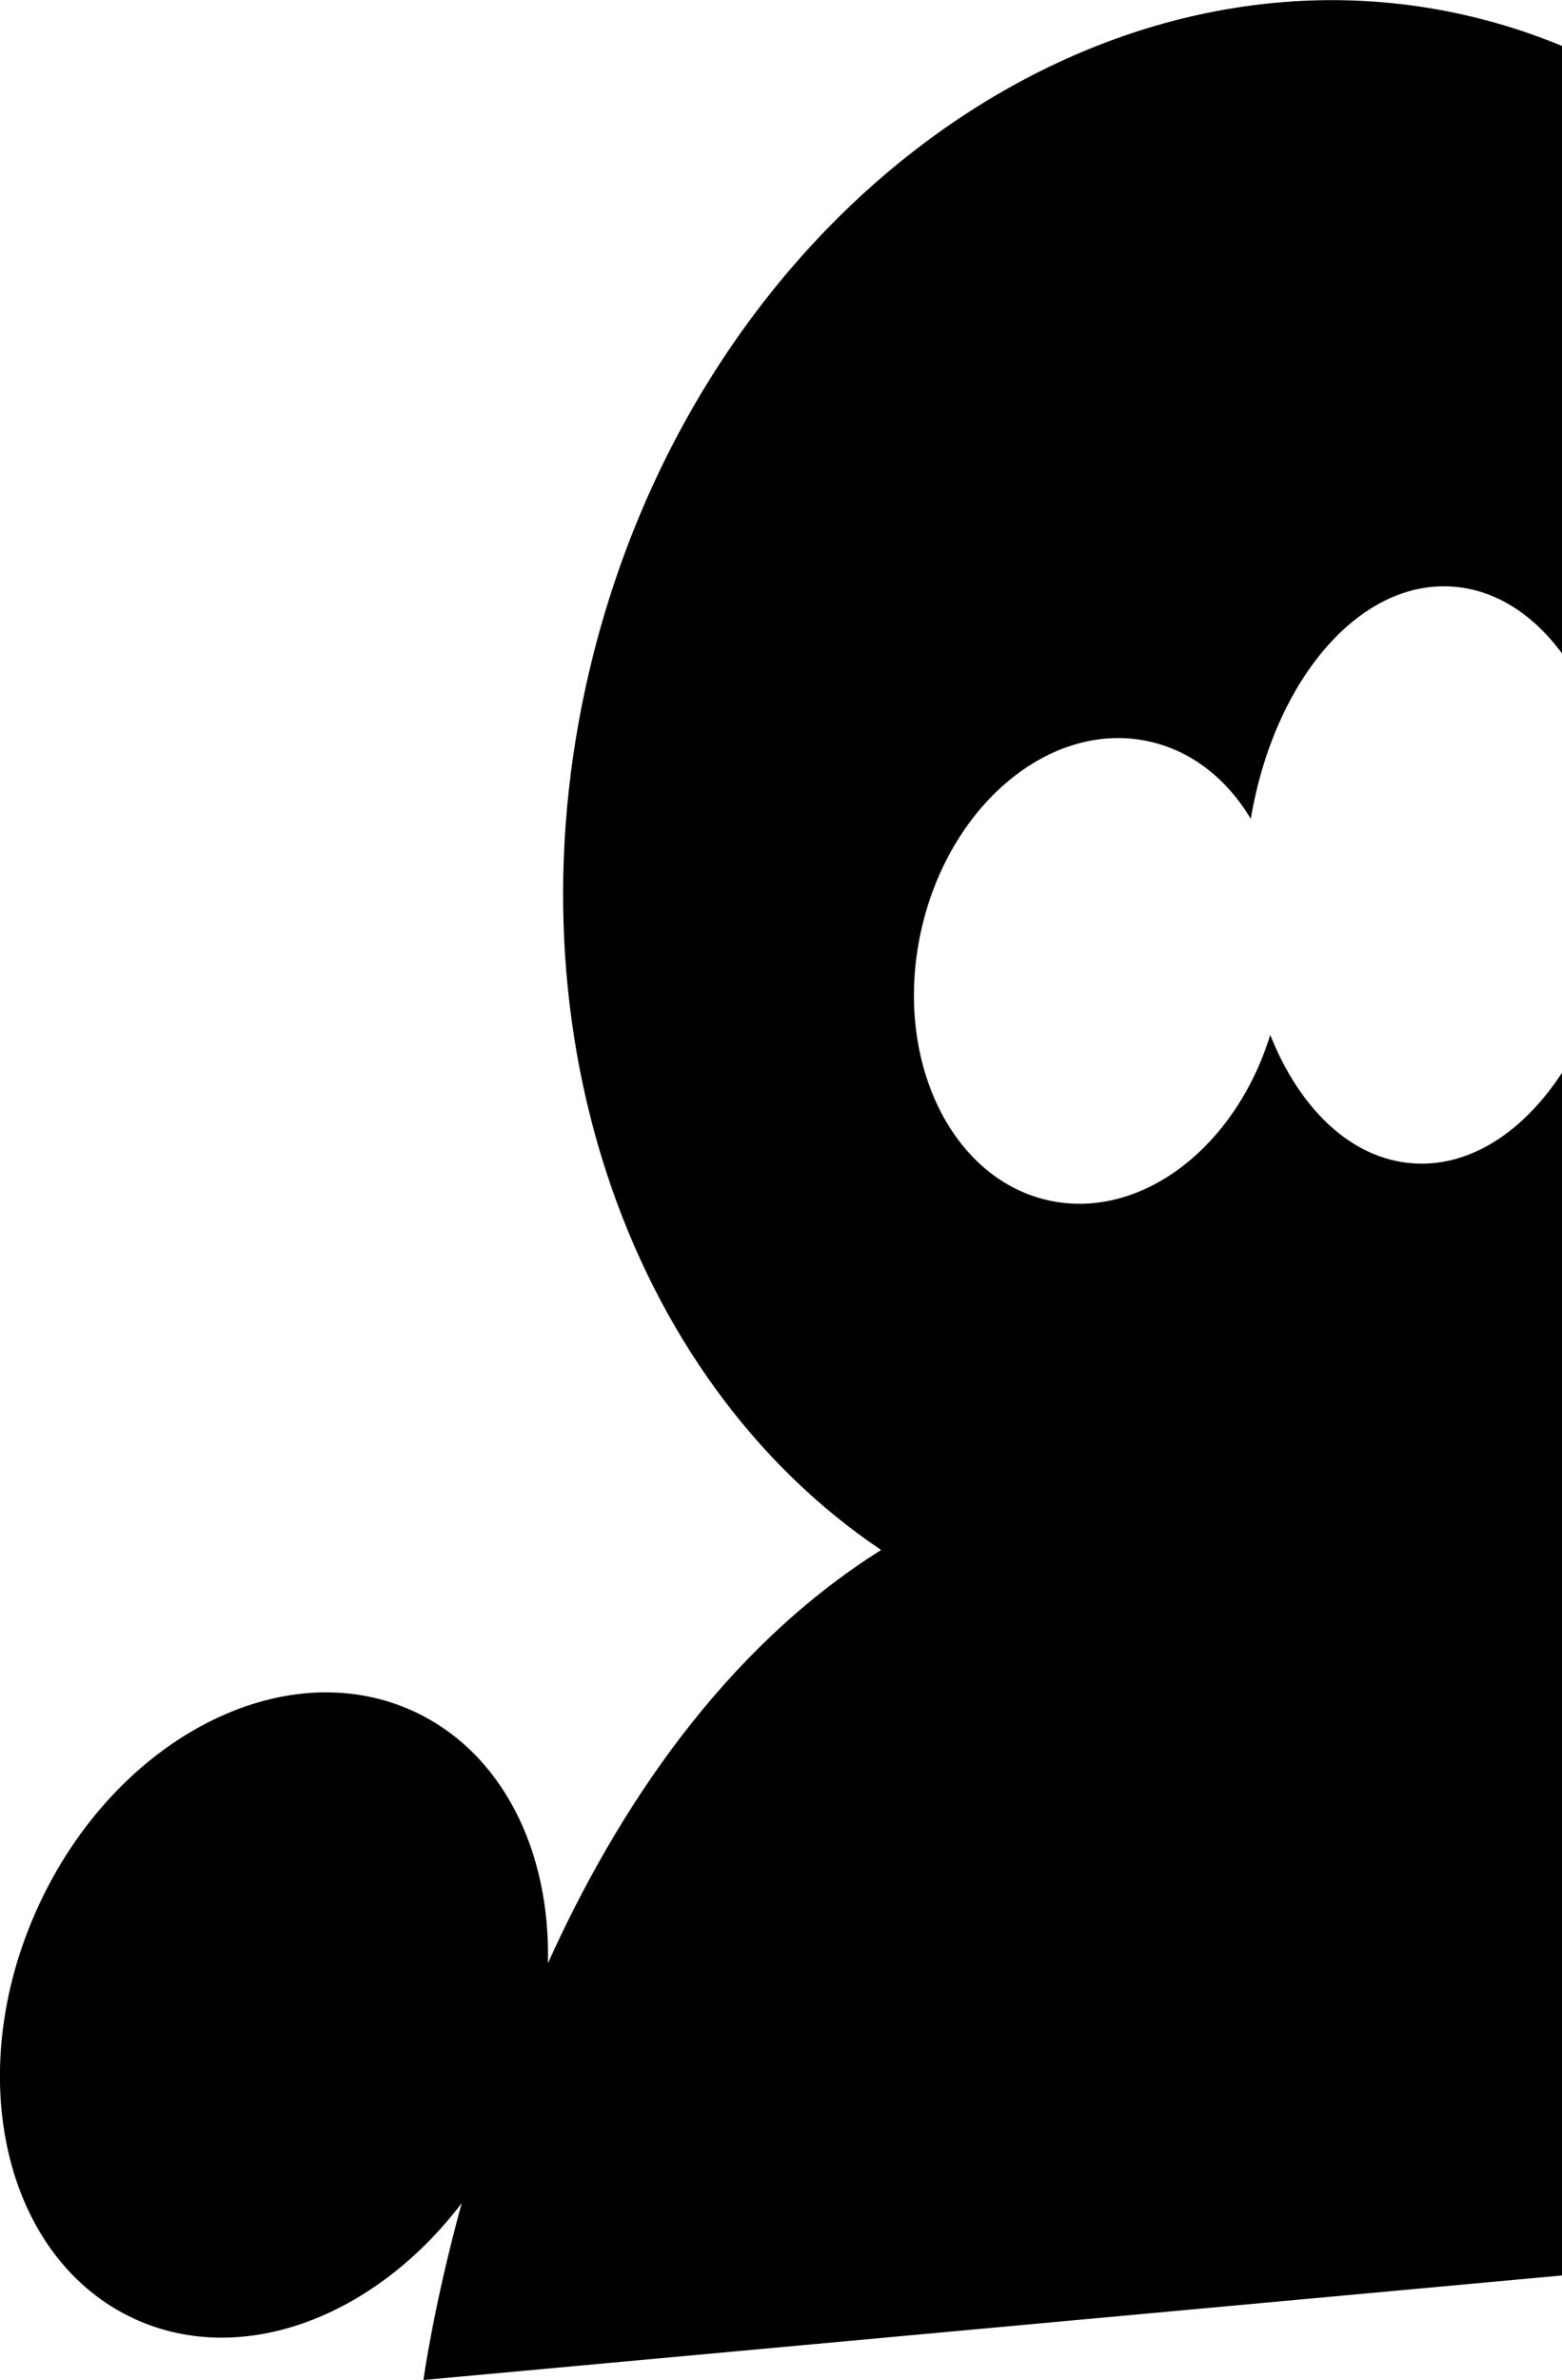 <svg id="twrp-user-ci-alt-f" xmlns="http://www.w3.org/2000/svg" viewBox="0 0 21.014 32"><path d="M27.851,24.102c-1.37-0.629-3.138,0.291-3.947,2.054c-0.041,0.09-0.075,0.18-0.11,0.271c-0.205-1.961-0.885-4.203-2.733-5.588c2.438-1.498,4.404-4.115,5.24-7.386c1.531-5.999-1.323-11.908-6.38-13.199C14.861-1.04,9.522,2.775,7.989,8.773c-1.255,4.913,0.437,9.765,3.865,12.067c-2.123,1.336-3.549,3.49-4.483,5.557c0.037-1.508-0.611-2.838-1.809-3.389c-1.752-0.805-4.013,0.371-5.049,2.627c-1.036,2.258-0.456,4.738,1.296,5.543c1.446,0.664,3.238-0.023,4.403-1.557C5.827,31.025,5.697,32,5.697,32l17.982-1.65c0,0,0.069-0.381,0.125-0.996c0.238,0.504,0.613,0.904,1.11,1.133c1.369,0.63,3.136-0.289,3.945-2.053C29.671,26.668,29.22,24.73,27.851,24.102z M12.387,12.536c0.368-1.704,1.739-2.854,3.063-2.569c0.582,0.126,1.058,0.509,1.377,1.043c0.312-1.851,1.448-3.209,2.712-3.123c1.394,0.095,2.401,1.907,2.257,4.049c-0.146,2.142-1.393,3.801-2.783,3.706c-0.834-0.057-1.529-0.733-1.924-1.727c-0.467,1.513-1.739,2.492-2.973,2.227C12.793,15.855,12.019,14.241,12.387,12.536z"/></svg>
